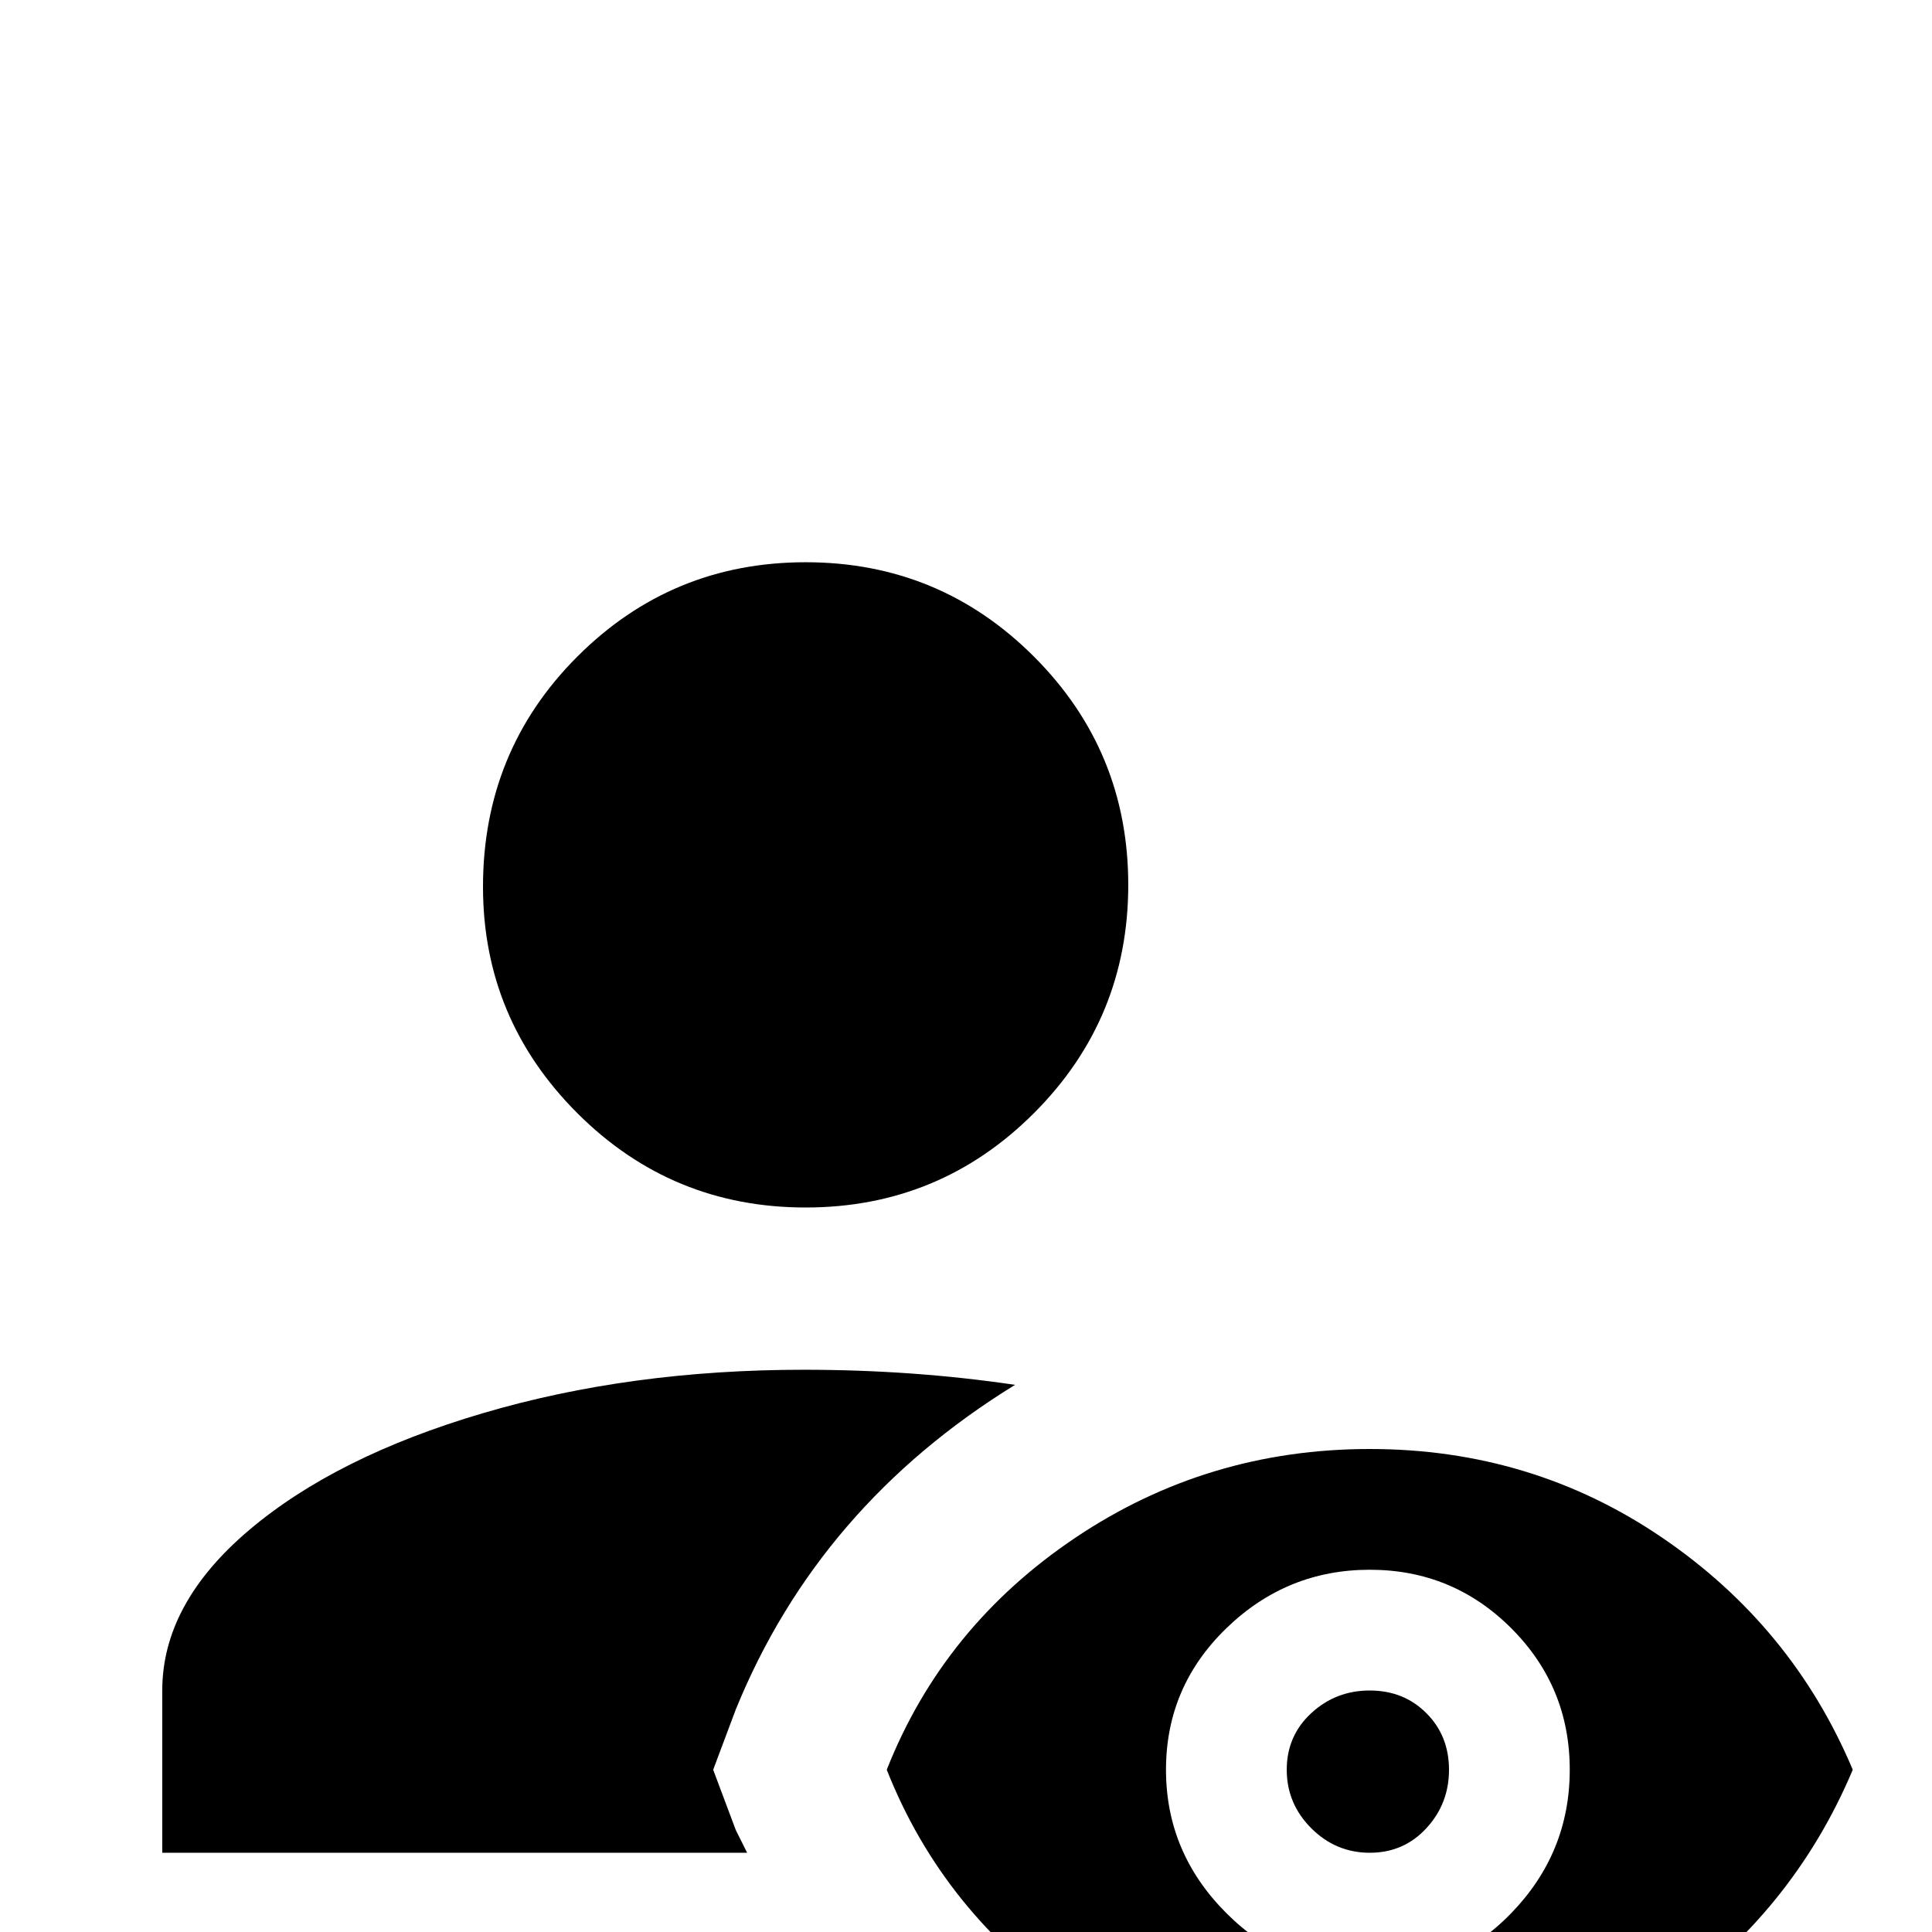 <svg xmlns="http://www.w3.org/2000/svg" viewBox="0 -512 512 512">
	<path fill="#000000" d="M128 -277Q128 -313 153 -338Q178 -363 213.5 -363Q249 -363 274 -338Q299 -313 299 -277.5Q299 -242 274 -217Q249 -192 213.5 -192Q178 -192 153 -217Q128 -242 128 -277ZM195 -27L189 -43L195 -59Q217 -113 269 -145Q242 -149 213 -149Q167 -149 128 -137.5Q89 -126 66 -106.5Q43 -87 43 -64V-21H198ZM363 -64Q354 -64 347.5 -58Q341 -52 341 -43Q341 -34 347.5 -27.5Q354 -21 363 -21Q372 -21 378 -27.5Q384 -34 384 -43Q384 -52 378 -58Q372 -64 363 -64ZM491 -43Q475 -5 440.5 19Q406 43 363 43Q320 43 285 19Q250 -5 235 -43Q250 -81 285 -104.5Q320 -128 363 -128Q406 -128 440.5 -104.5Q475 -81 491 -43ZM416 -43Q416 -65 400.5 -80.5Q385 -96 363 -96Q341 -96 325 -80.5Q309 -65 309 -43Q309 -21 325 -5Q341 11 363 11Q385 11 400.5 -5Q416 -21 416 -43Z"/>
</svg>